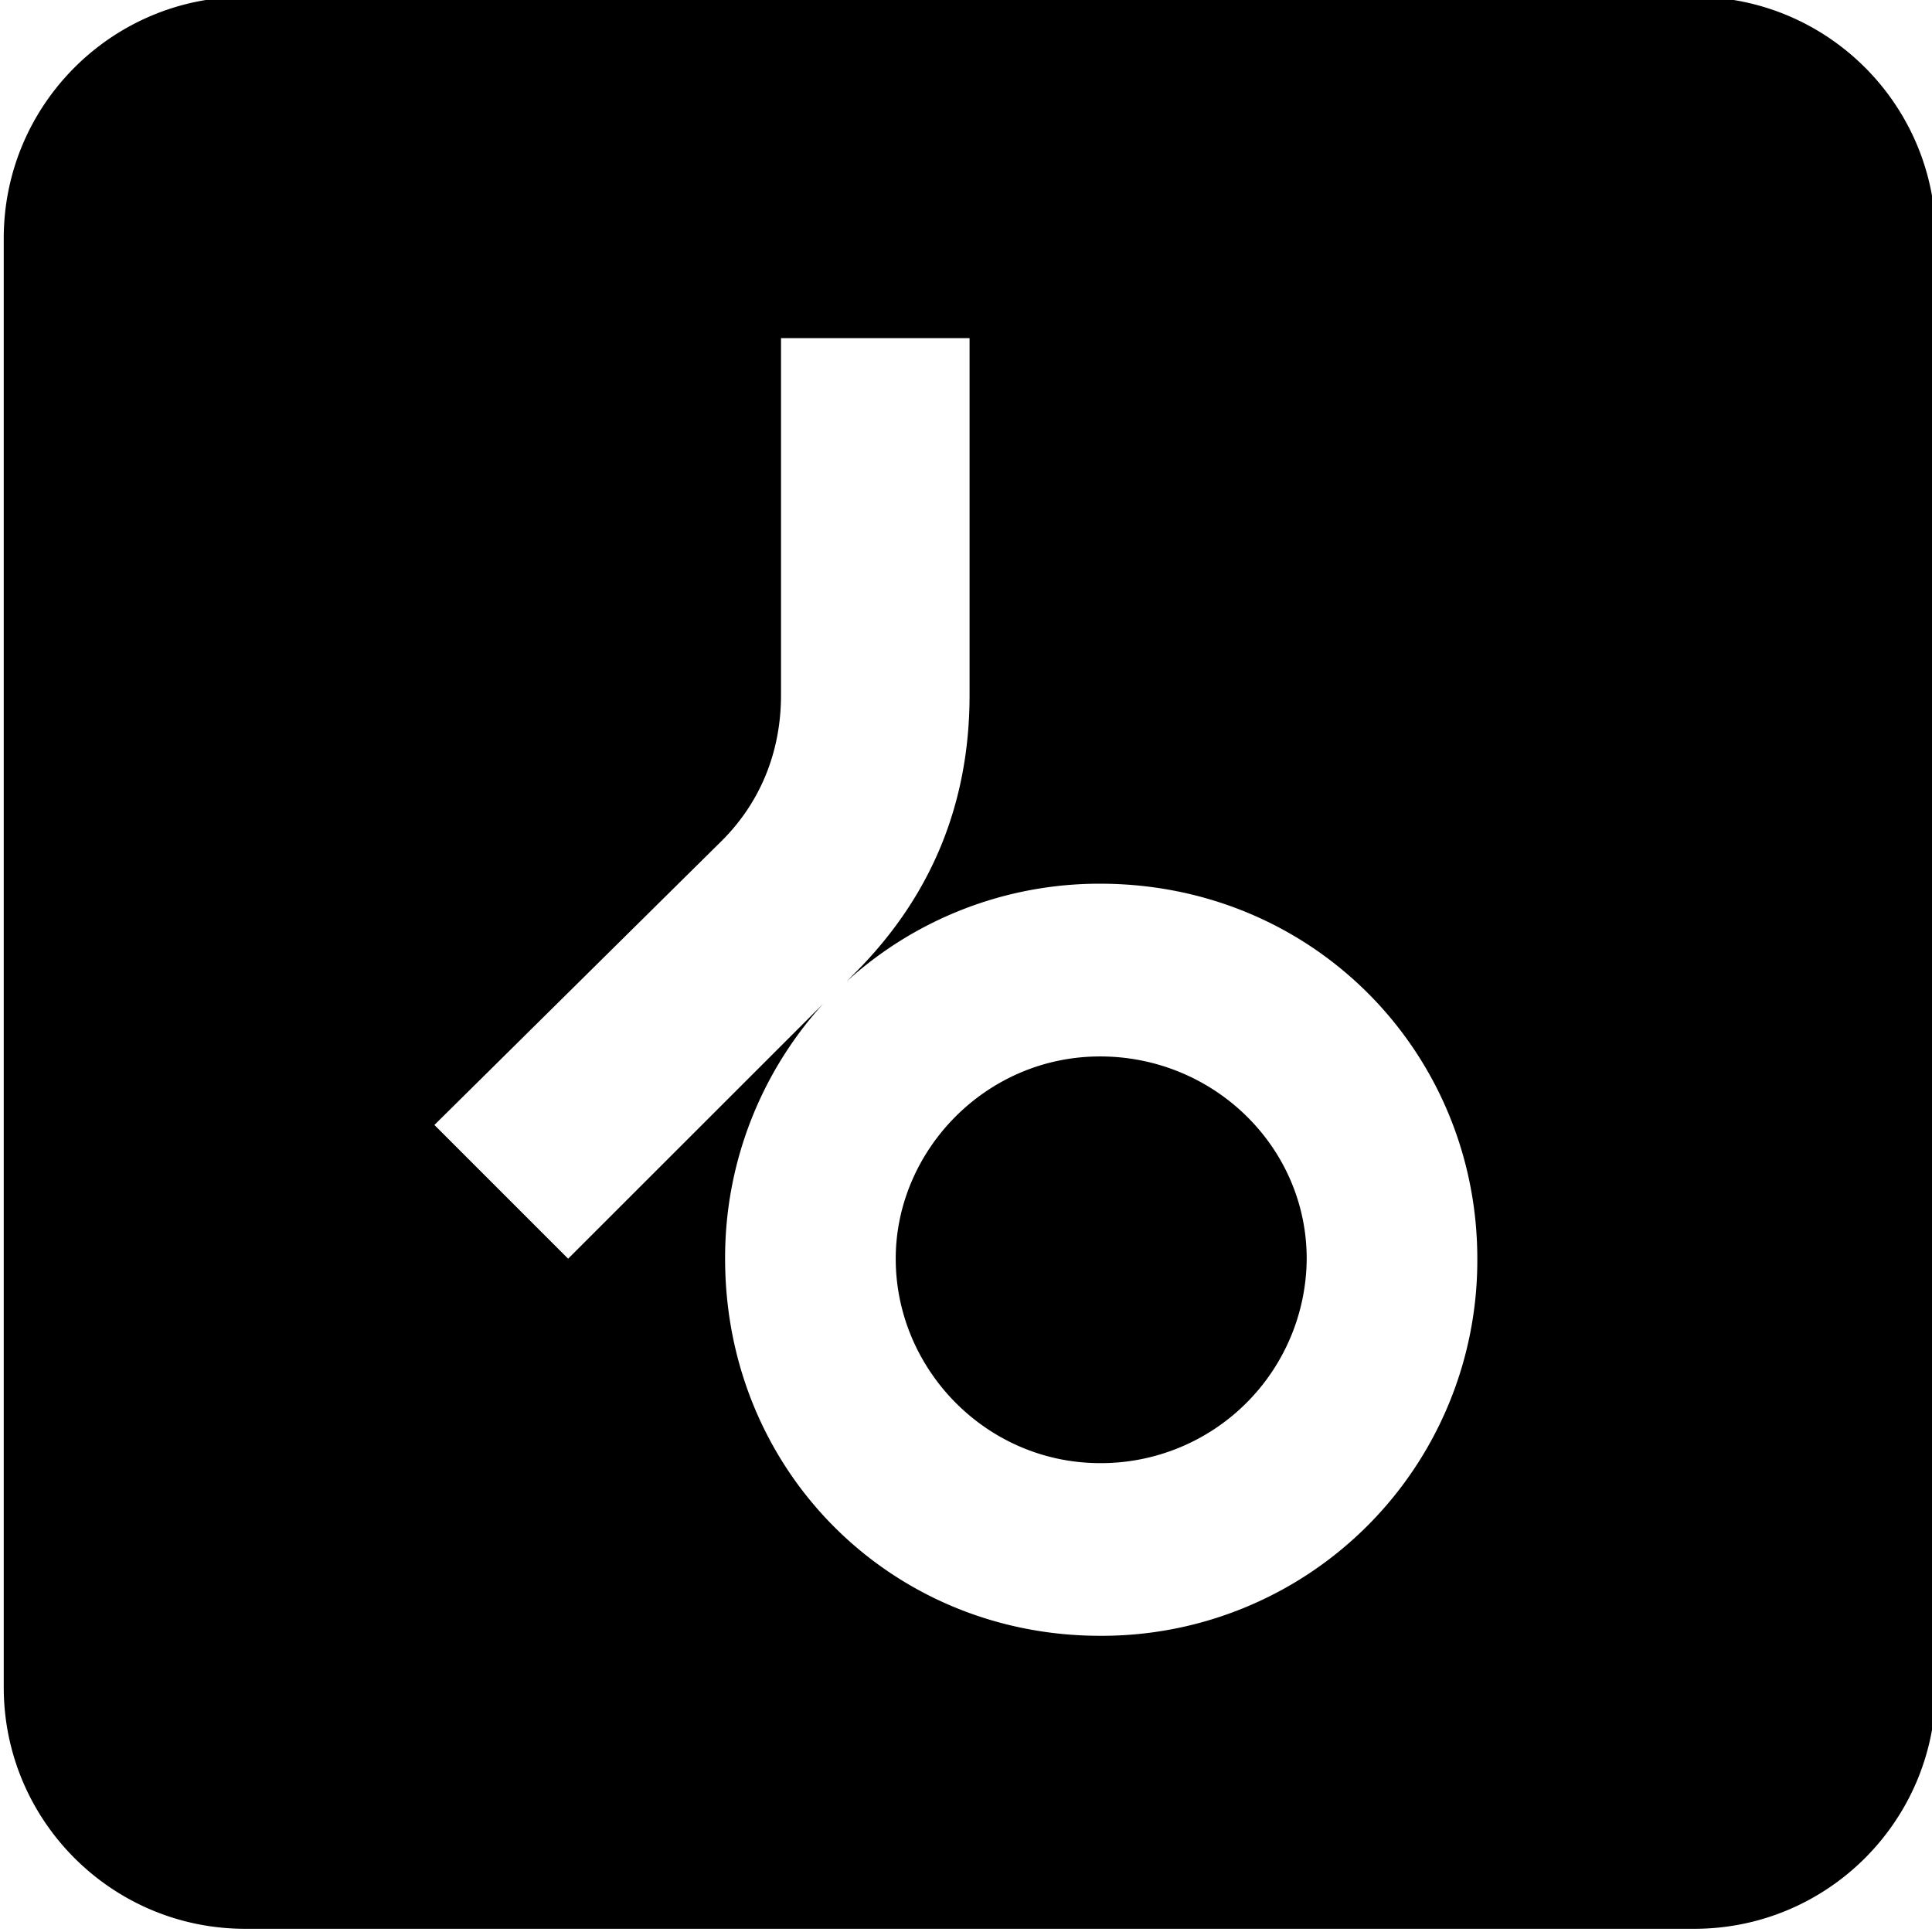 <?xml version="1.0" encoding="UTF-8" standalone="no"?>
<svg
   viewBox="0 0 32 32"
   fill="currentColor"
   version="1.1"
   id="svg373"
   xmlns="http://www.w3.org/2000/svg"
   xmlns:svg="http://www.w3.org/2000/svg">
  <defs
     id="defs377" />
  <path
     id="path371"
     d="M 4.062 -0.053 C 1.853 -0.053 0.062 1.738 0.062 3.947 L 0.062 27.947 C 0.062 30.156 1.853 31.947 4.062 31.947 L 28.062 31.947 C 30.272 31.947 32.062 30.156 32.062 27.947 L 32.062 3.947 C 32.062 1.738 30.272 -0.053 28.062 -0.053 L 4.062 -0.053 z M 12.936 5.6 L 16.059 5.6 L 16.059 11.514 C 16.059 13.328 15.413 14.865 14.156 16.121 L 14.018 16.26 A 6.22 6.22 0 0 1 18.221 14.637 C 21.763 14.637 24.469 17.445 24.469 20.848 A 6.218 6.218 0 0 1 18.221 27.094 C 14.766 27.094 12.01 24.372 12.01 20.848 A 6.251 6.251 0 0 1 13.633 16.627 L 9.41 20.848 L 7.195 18.633 L 11.959 13.922 C 12.604 13.277 12.936 12.438 12.936 11.514 L 12.936 5.6 z M 18.221 17.498 C 16.319 17.498 14.836 19.068 14.836 20.848 C 14.836 22.679 16.337 24.234 18.223 24.234 A 3.407 3.407 0 0 0 21.643 20.848 C 21.643 18.998 20.105 17.498 18.221 17.498 z " />
</svg>

